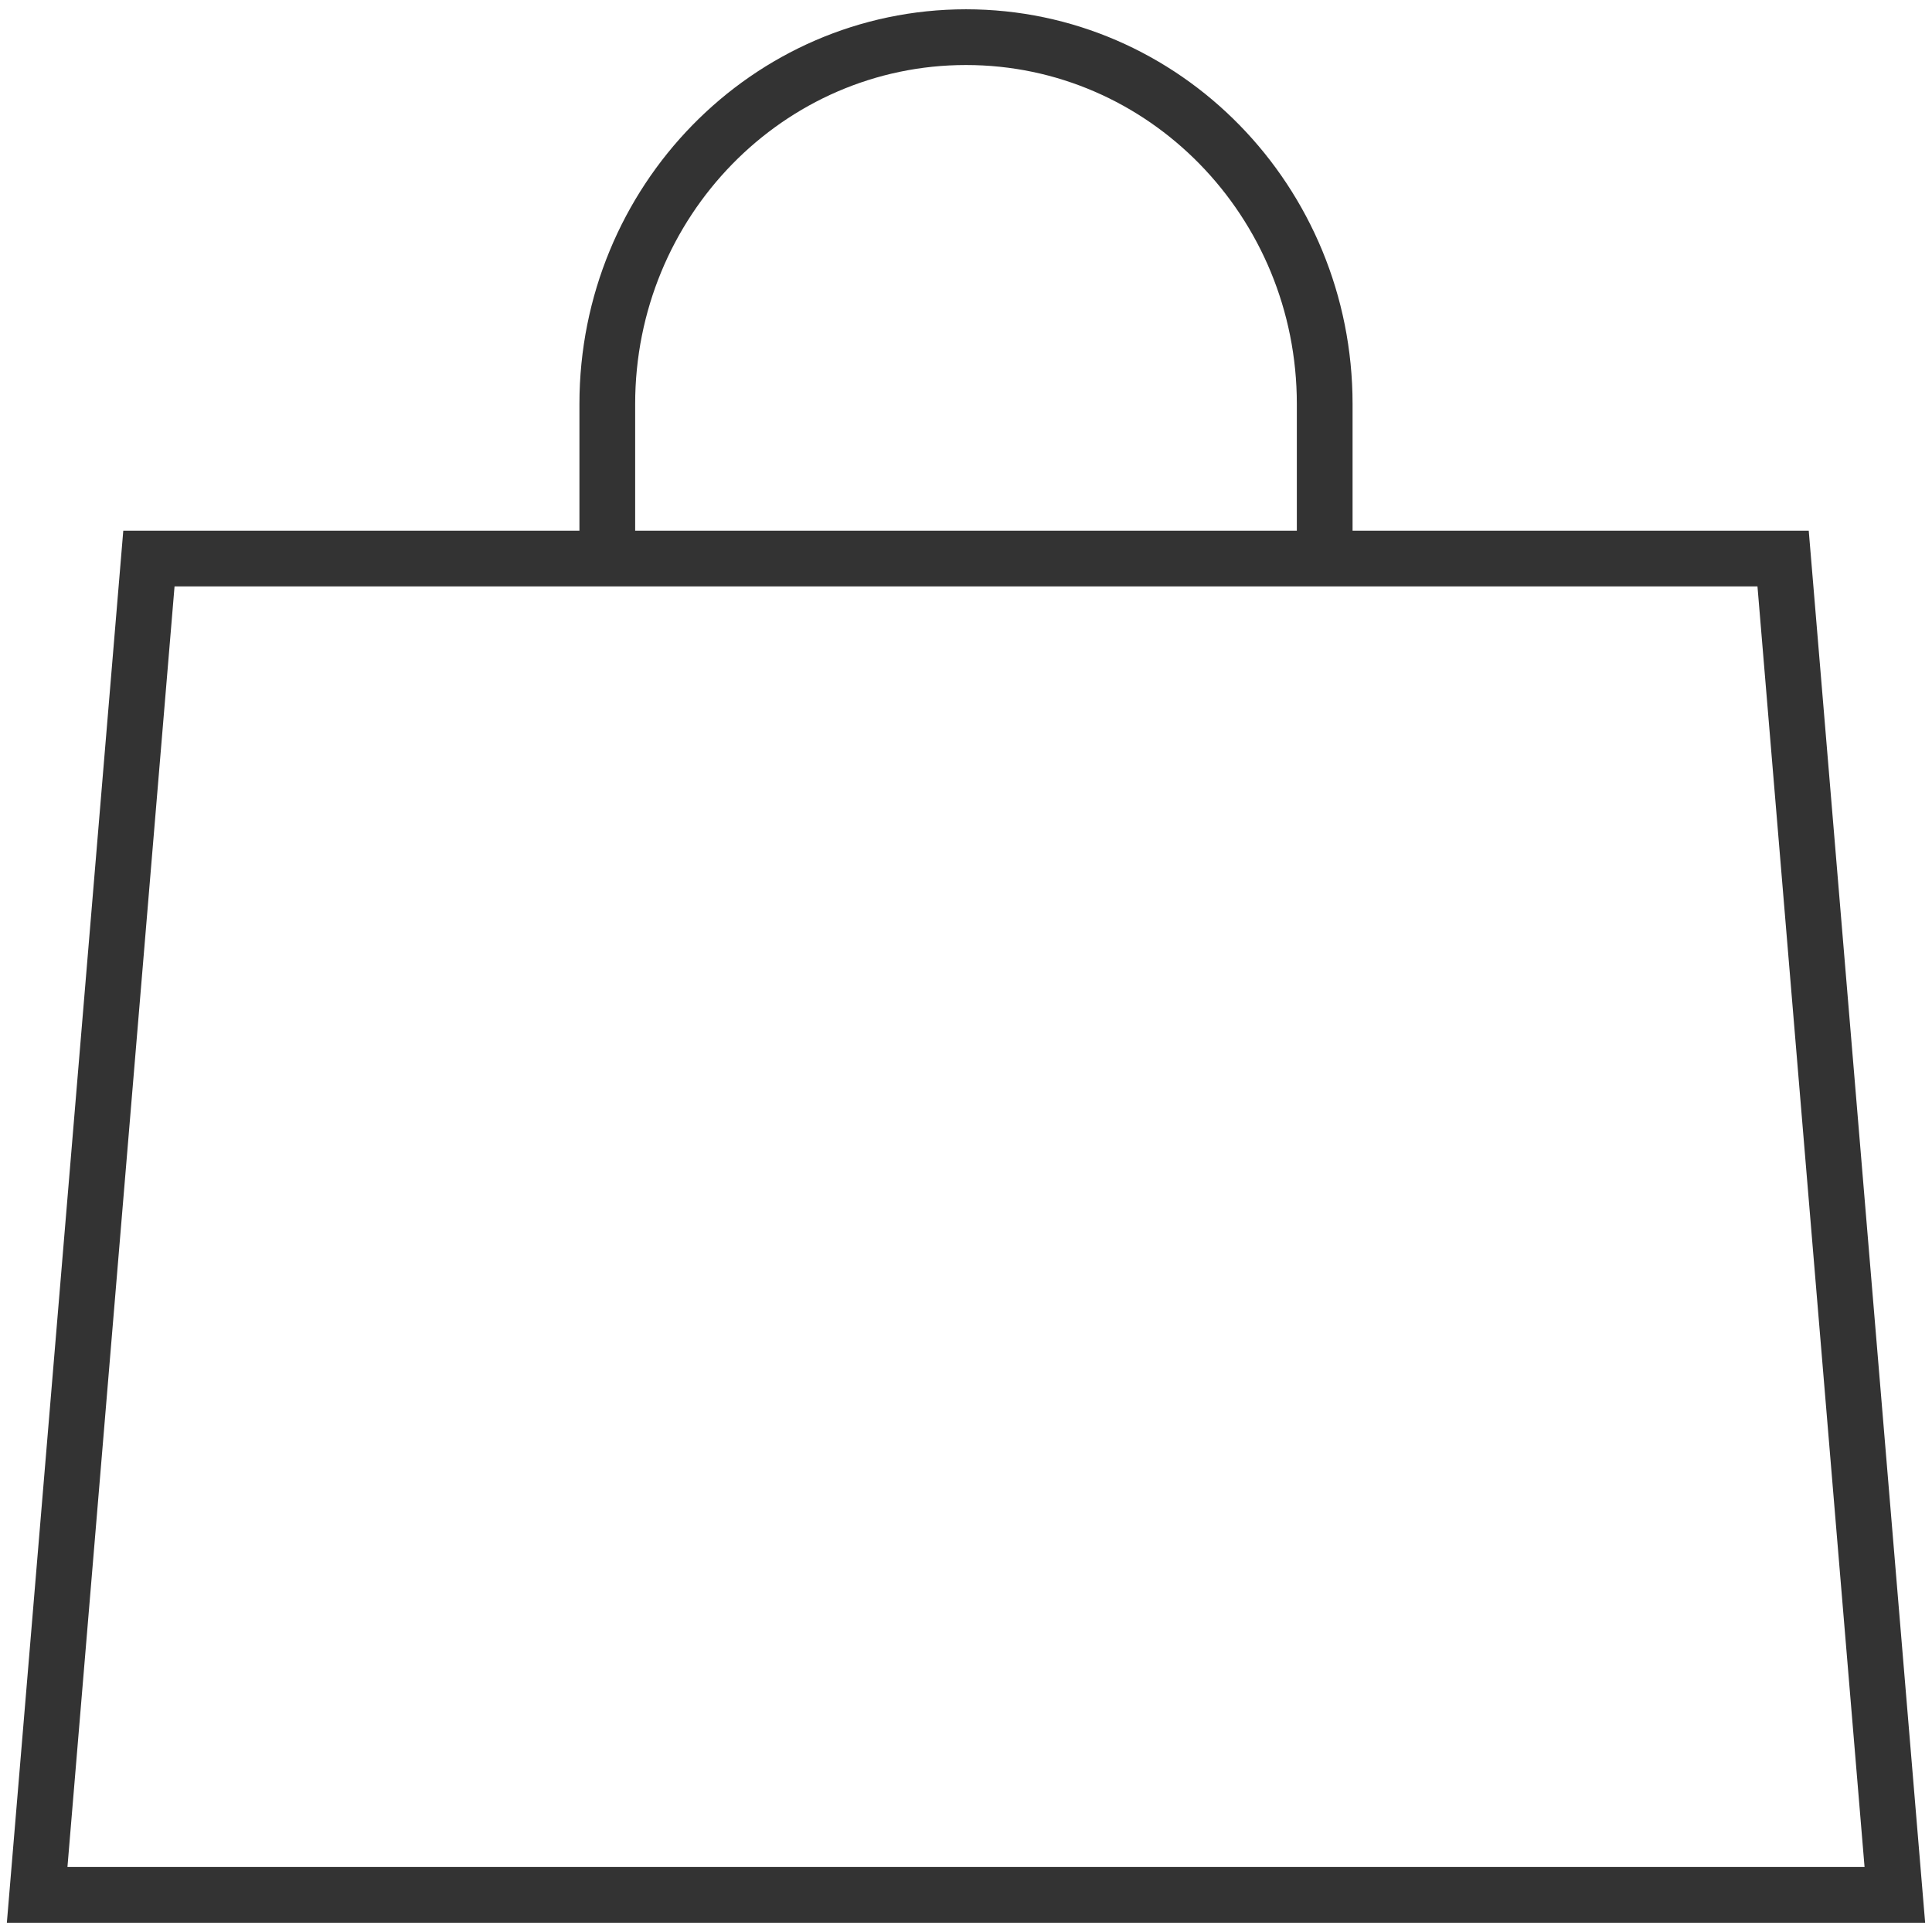 <svg width="104" height="104" viewBox="0 0 104 104" fill="none" xmlns="http://www.w3.org/2000/svg">
<path d="M102 102H2L8.016 30.067H95.985L102 102Z" stroke="#333333" stroke-width="3"/>
<path d="M32.691 30.066V21.75C32.691 10.843 41.336 2 52 2C62.663 2 71.309 10.843 71.309 21.75V30.066" stroke="#333333" stroke-width="3"/>
</svg>
